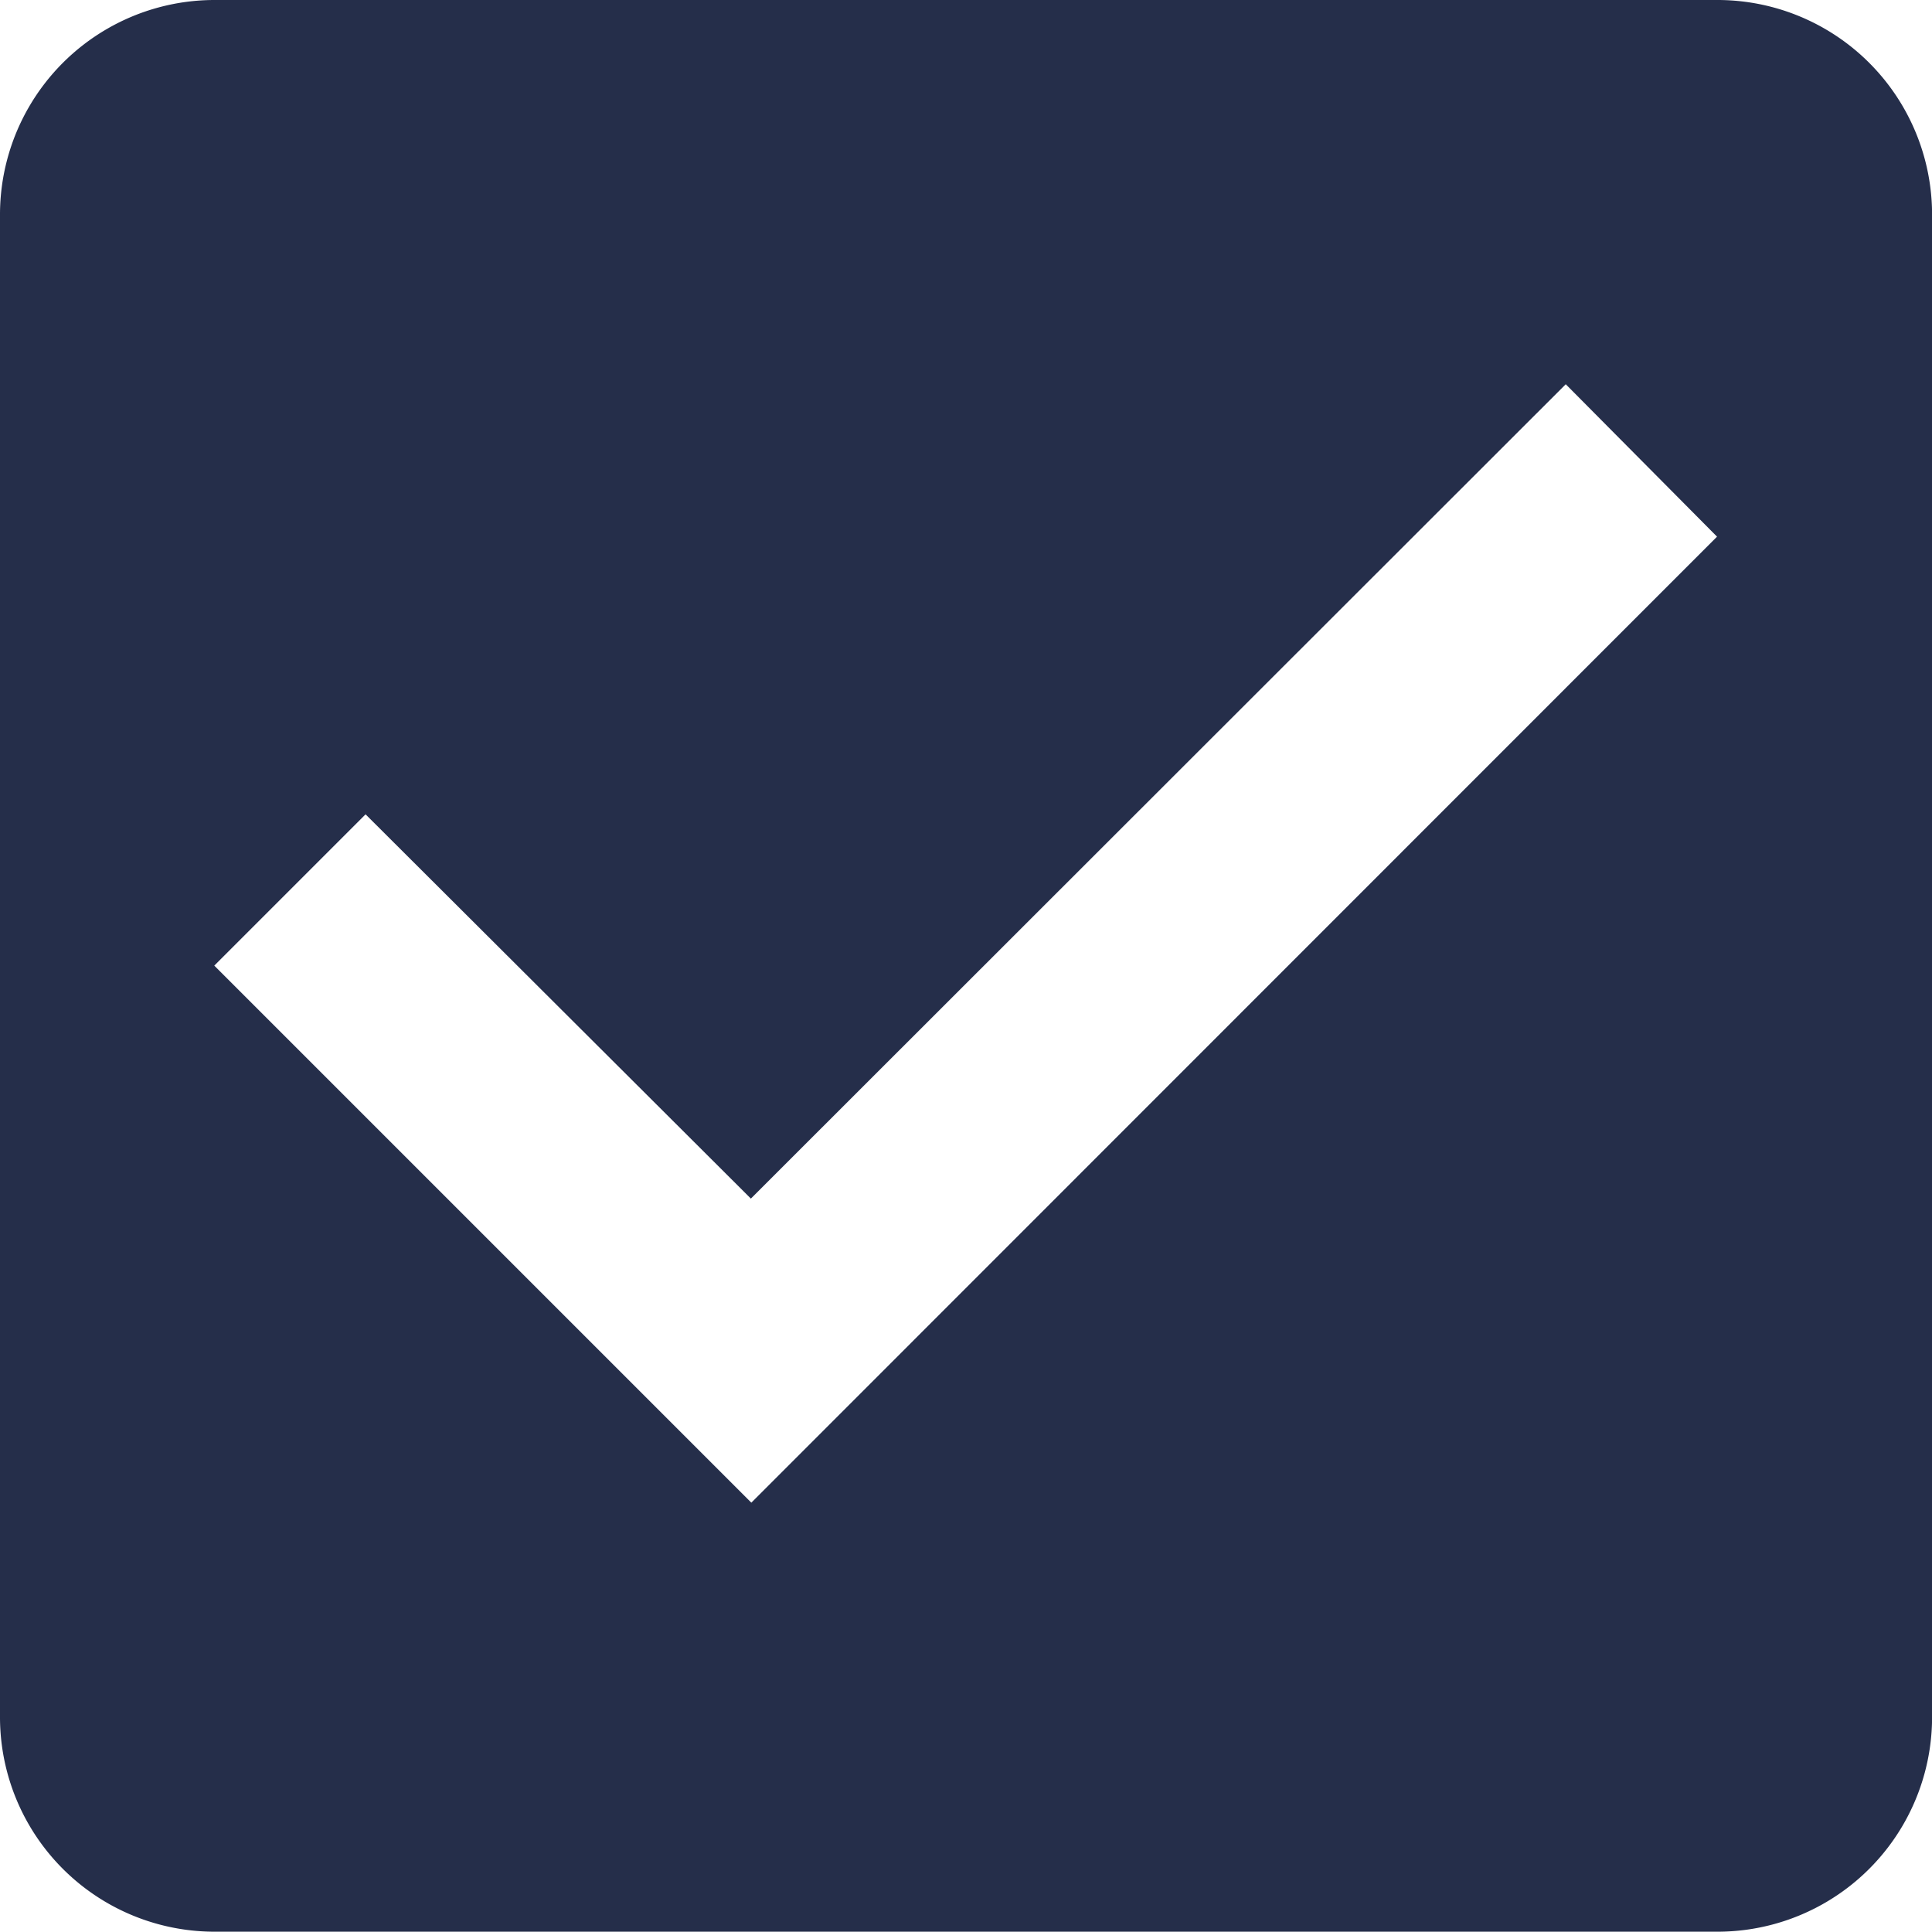 <svg xmlns="http://www.w3.org/2000/svg" width="25.542" height="25.543" viewBox="0 0 25.542 25.543">
  <g id="button_select_to_delete_sms_blue" transform="translate(-1033.147 -1016.851)">
    <path id="ic_check_box_24px" d="M25.7,3H5.838A2.837,2.837,0,0,0,3,5.838V25.7a2.837,2.837,0,0,0,2.838,2.838H25.7A2.837,2.837,0,0,0,28.543,25.7V5.838A2.837,2.837,0,0,0,25.7,3ZM12.933,22.866l-7.1-7.1,2-2,5.094,5.08L23.7,8.08l2,2.015Z" transform="translate(1030.147 1013.851)" fill="#252e4a"/>
  </g>
</svg>

